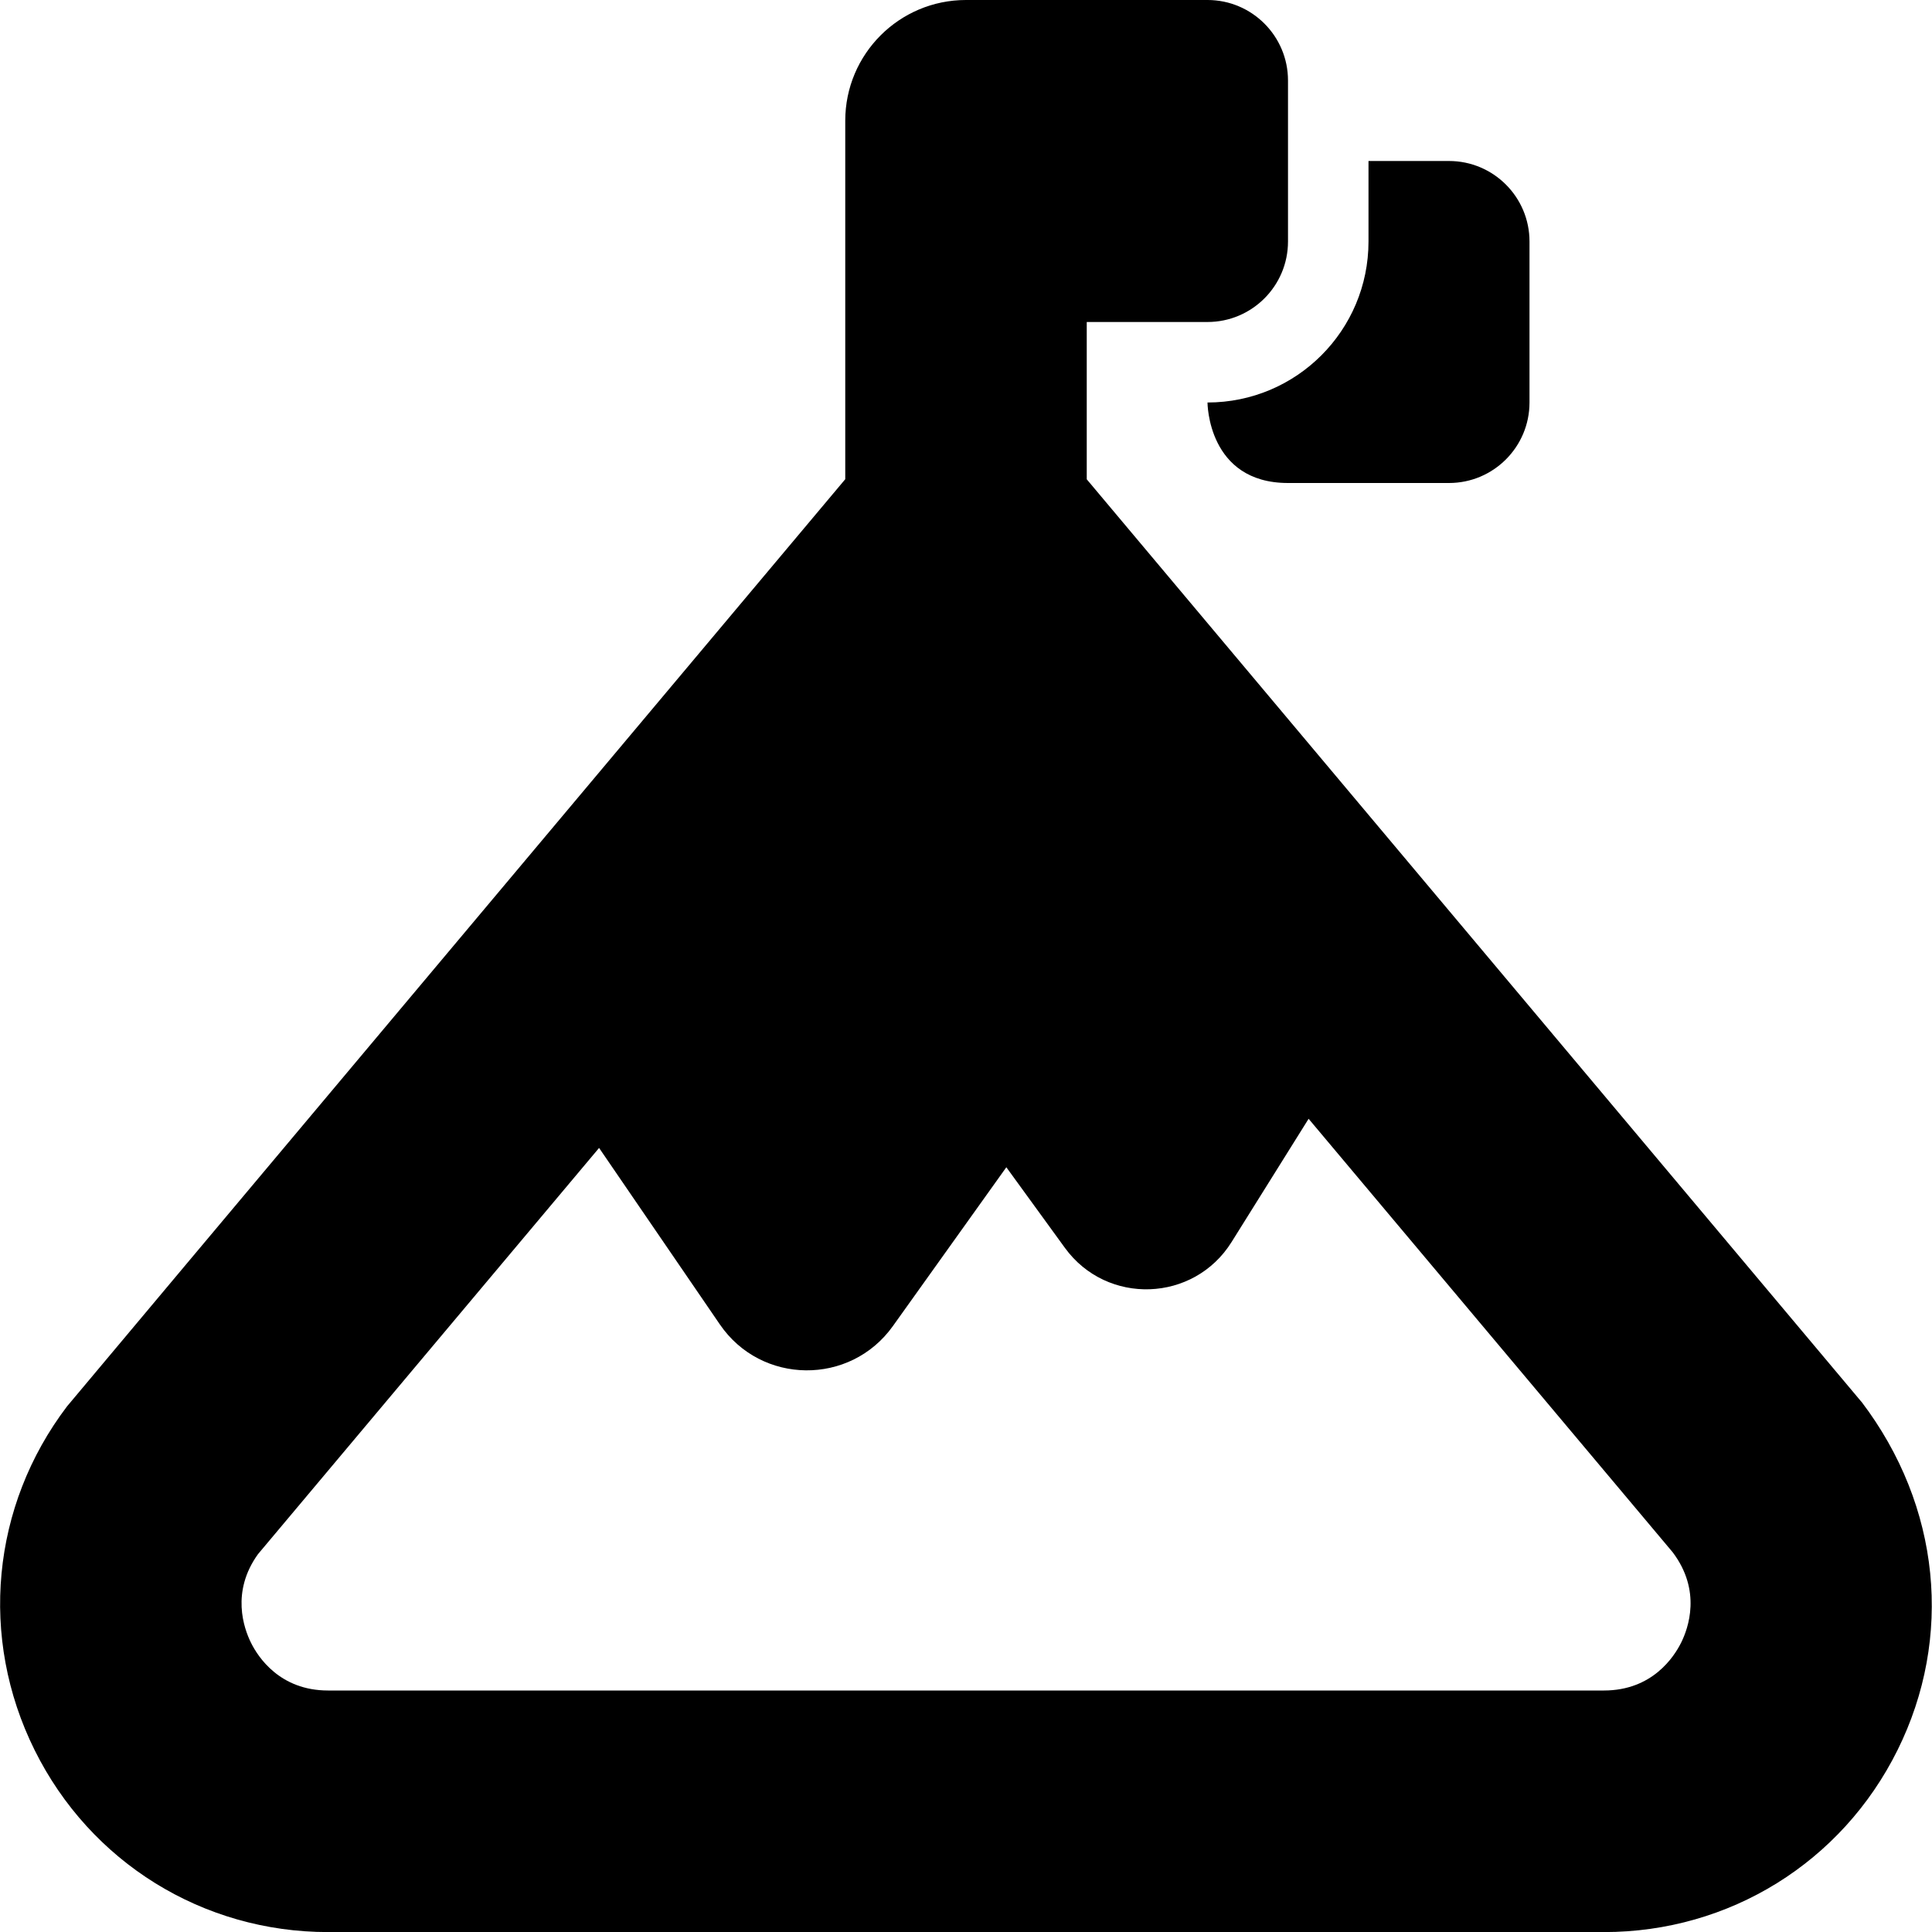 <svg id="Layer_1" viewBox="0 0 24 24" xmlns="http://www.w3.org/2000/svg" data-name="Layer 1"><path d="m23.121 17.411-9.621-11.457v-1.954h1.5c.552 0 1-.448 1-1v-2c0-.552-.448-1-1-1h-3c-.829 0-1.5.672-1.5 1.5v4.453s-9.653 11.496-9.667 11.517c-.941 1.239-1.095 2.876-.403 4.27.692 1.395 2.089 2.261 3.646 2.261h15.85c1.557 0 2.954-.866 3.646-2.261.692-1.394.538-3.03-.449-4.328zm-2.237 2.994c-.089.179-.36.595-.959.595h-15.85c-.599 0-.87-.416-.958-.595-.087-.176-.25-.63.088-1.099l4.237-5.046 1.5 2.192c.514.752 1.619.763 2.149.022l1.41-1.974.728 1.002c.521.716 1.601.678 2.07-.073l.957-1.531 4.522 5.384c.362.478.195.944.106 1.123zm-5.884-15.405c1.105 0 2-.895 2-2v-1h1c.552 0 1 .448 1 1v2c0 .552-.448 1-1 1h-2c-1 0-1-1-1-1z"/></svg>